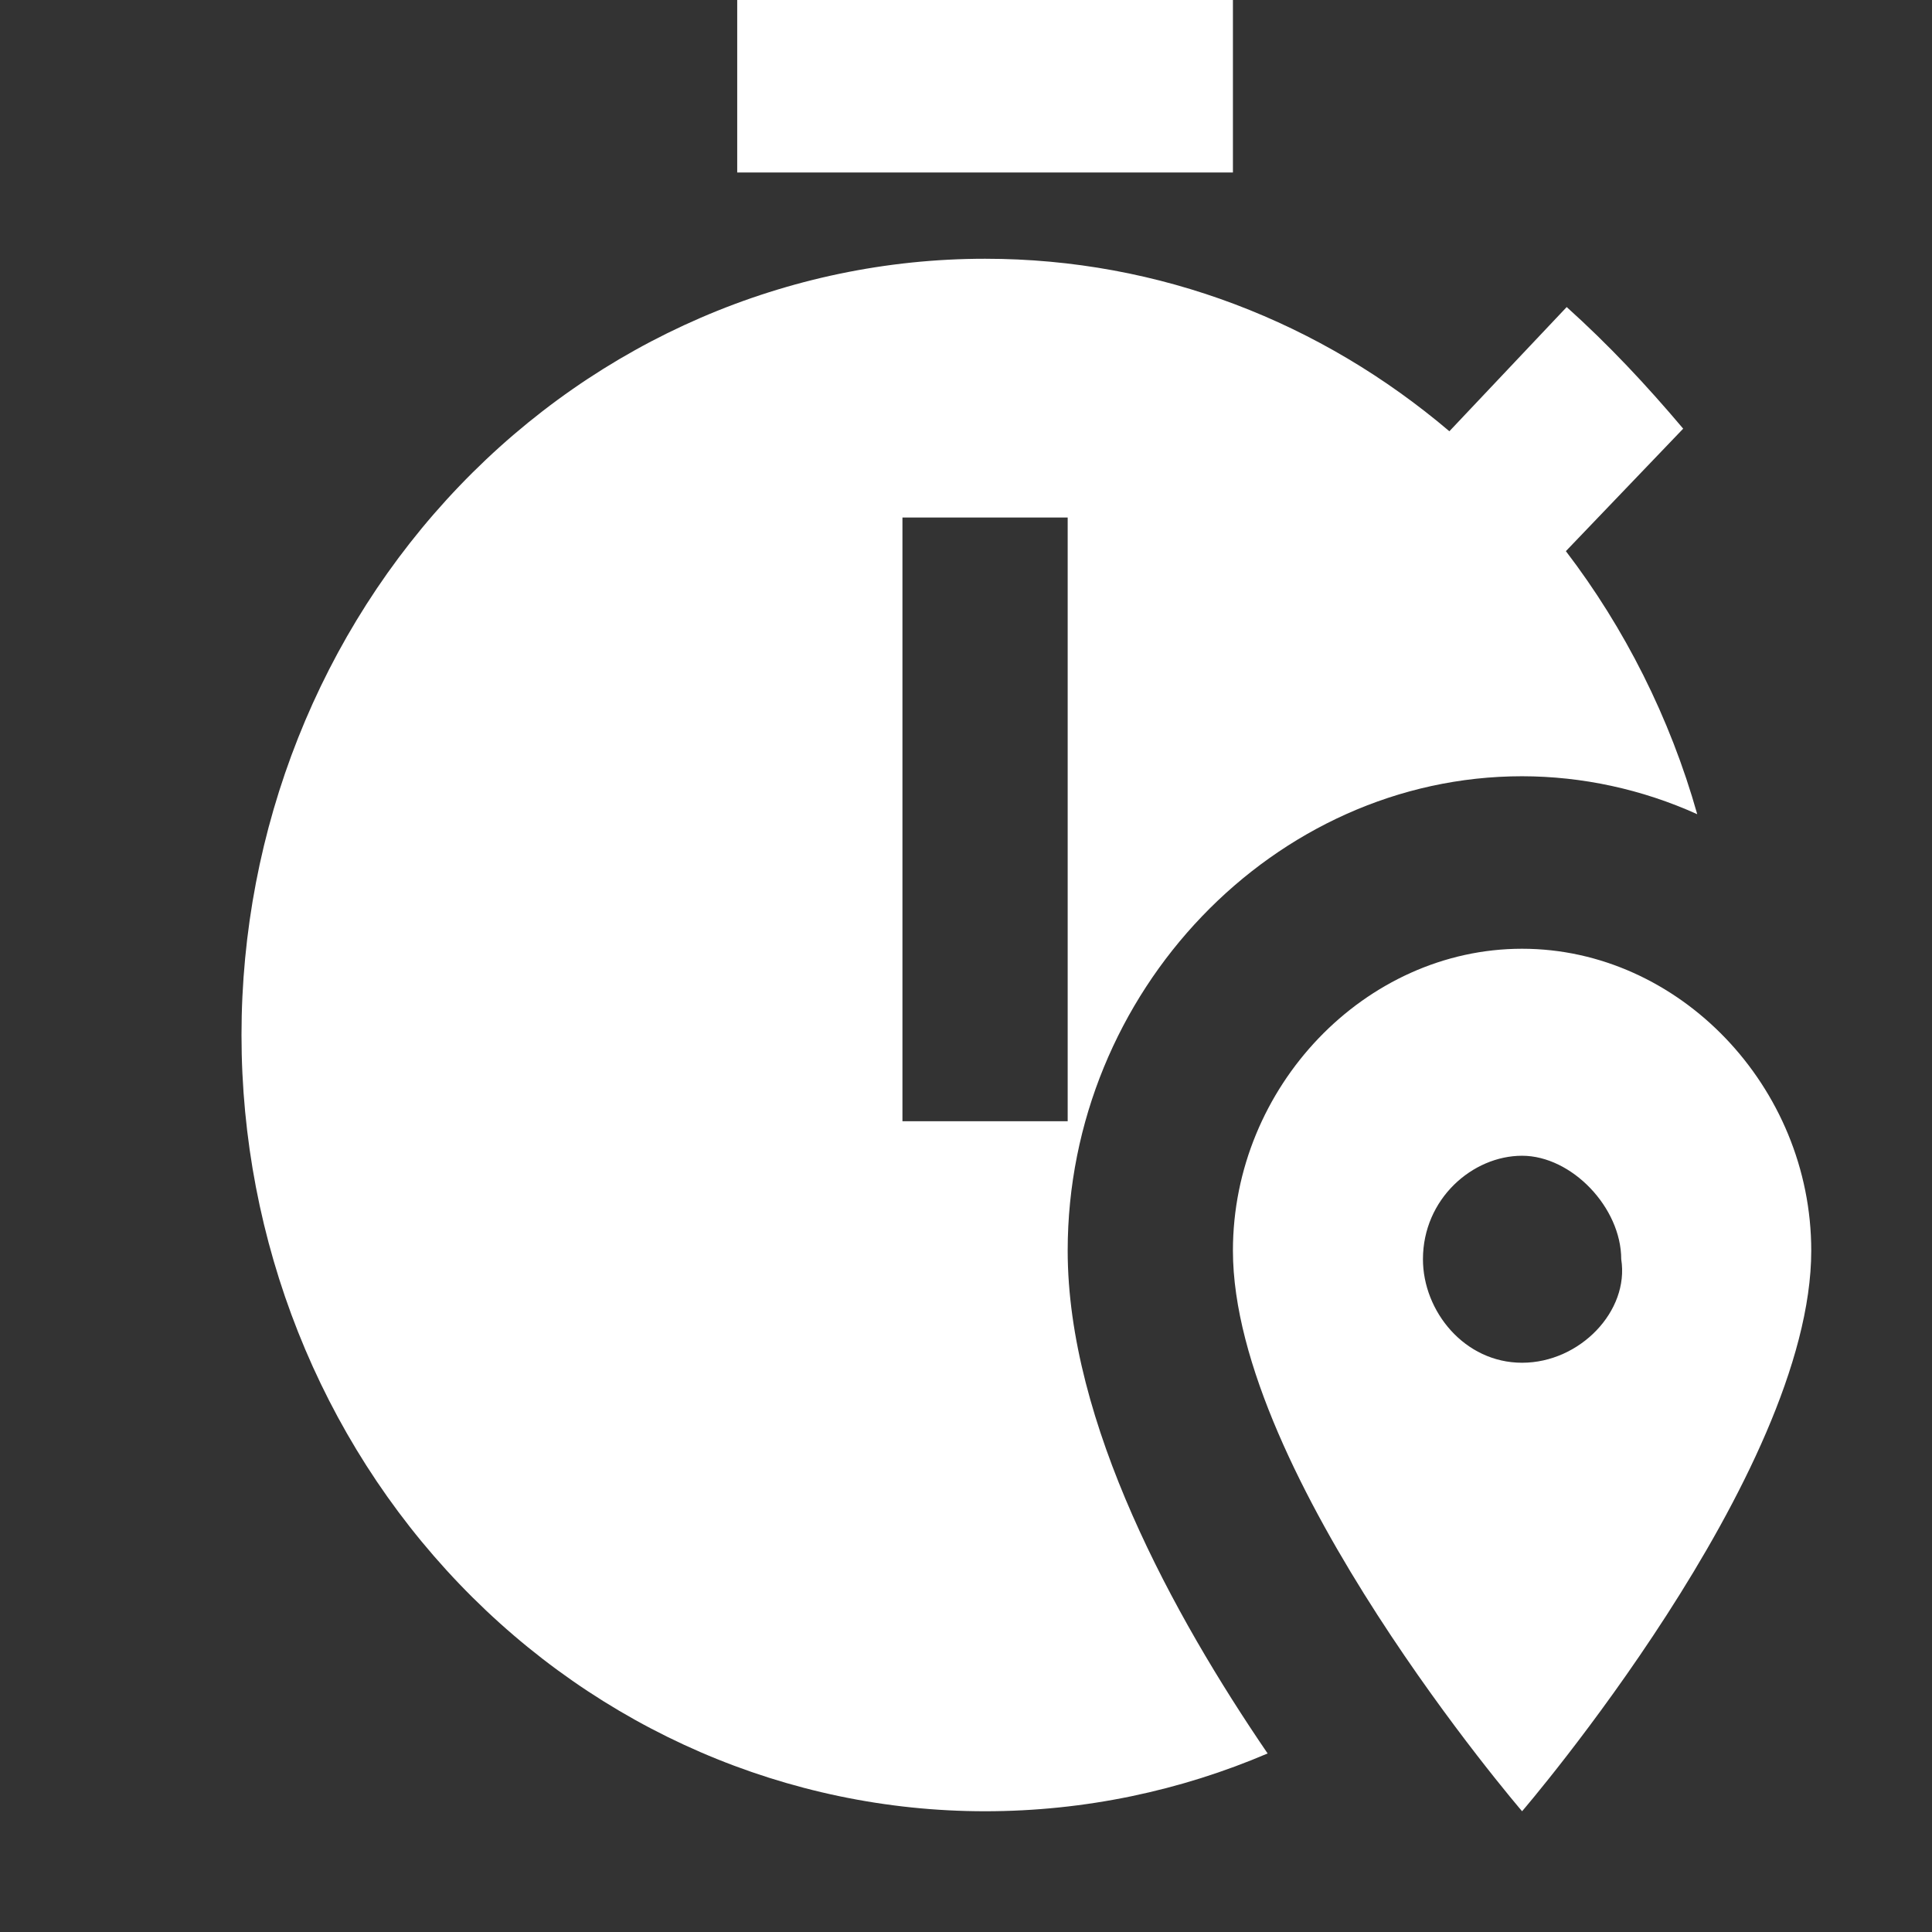 <svg width="200" height="200" viewBox="0 0 200 200" fill="none" xmlns="http://www.w3.org/2000/svg">
<rect x="0" y="0" width="200" height="200" fill="#333333" stroke="none"/>
<path d="M127.632 17.857H76.316V0H127.632V17.857ZM110.526 129.464C110.526 147.321 121.474 167.232 131.224 181.518C122.243 185.357 112.322 187.5 101.974 187.5C81.559 187.5 61.98 179.034 47.545 163.964C33.11 148.894 25 128.455 25 107.143C25 85.831 33.11 65.392 47.545 50.322C61.98 35.252 81.559 26.786 101.974 26.786C120.105 26.786 136.783 33.393 150.039 44.643L162.184 31.786C166.546 35.714 170.395 39.821 174.243 44.375L162.099 57.054C168.171 65 172.875 74.286 175.697 84.286C169.972 81.702 163.803 80.365 157.566 80.357C131.908 80.357 110.526 102.679 110.526 129.464ZM110.526 116.071V53.571H93.421V116.071H110.526ZM187.5 129.464C187.5 152.679 157.566 187.5 157.566 187.5C157.566 187.5 127.632 152.679 127.632 129.464C127.632 112.5 141.316 98.214 157.566 98.214C173.816 98.214 187.5 112.5 187.5 129.464ZM167.829 130.357C167.829 125 162.697 119.643 157.566 119.643C152.434 119.643 147.303 124.107 147.303 130.357C147.303 135.714 151.579 141.071 157.566 141.071C163.553 141.071 168.684 135.714 167.829 130.357V130.357Z" fill="white"/>
</svg>
